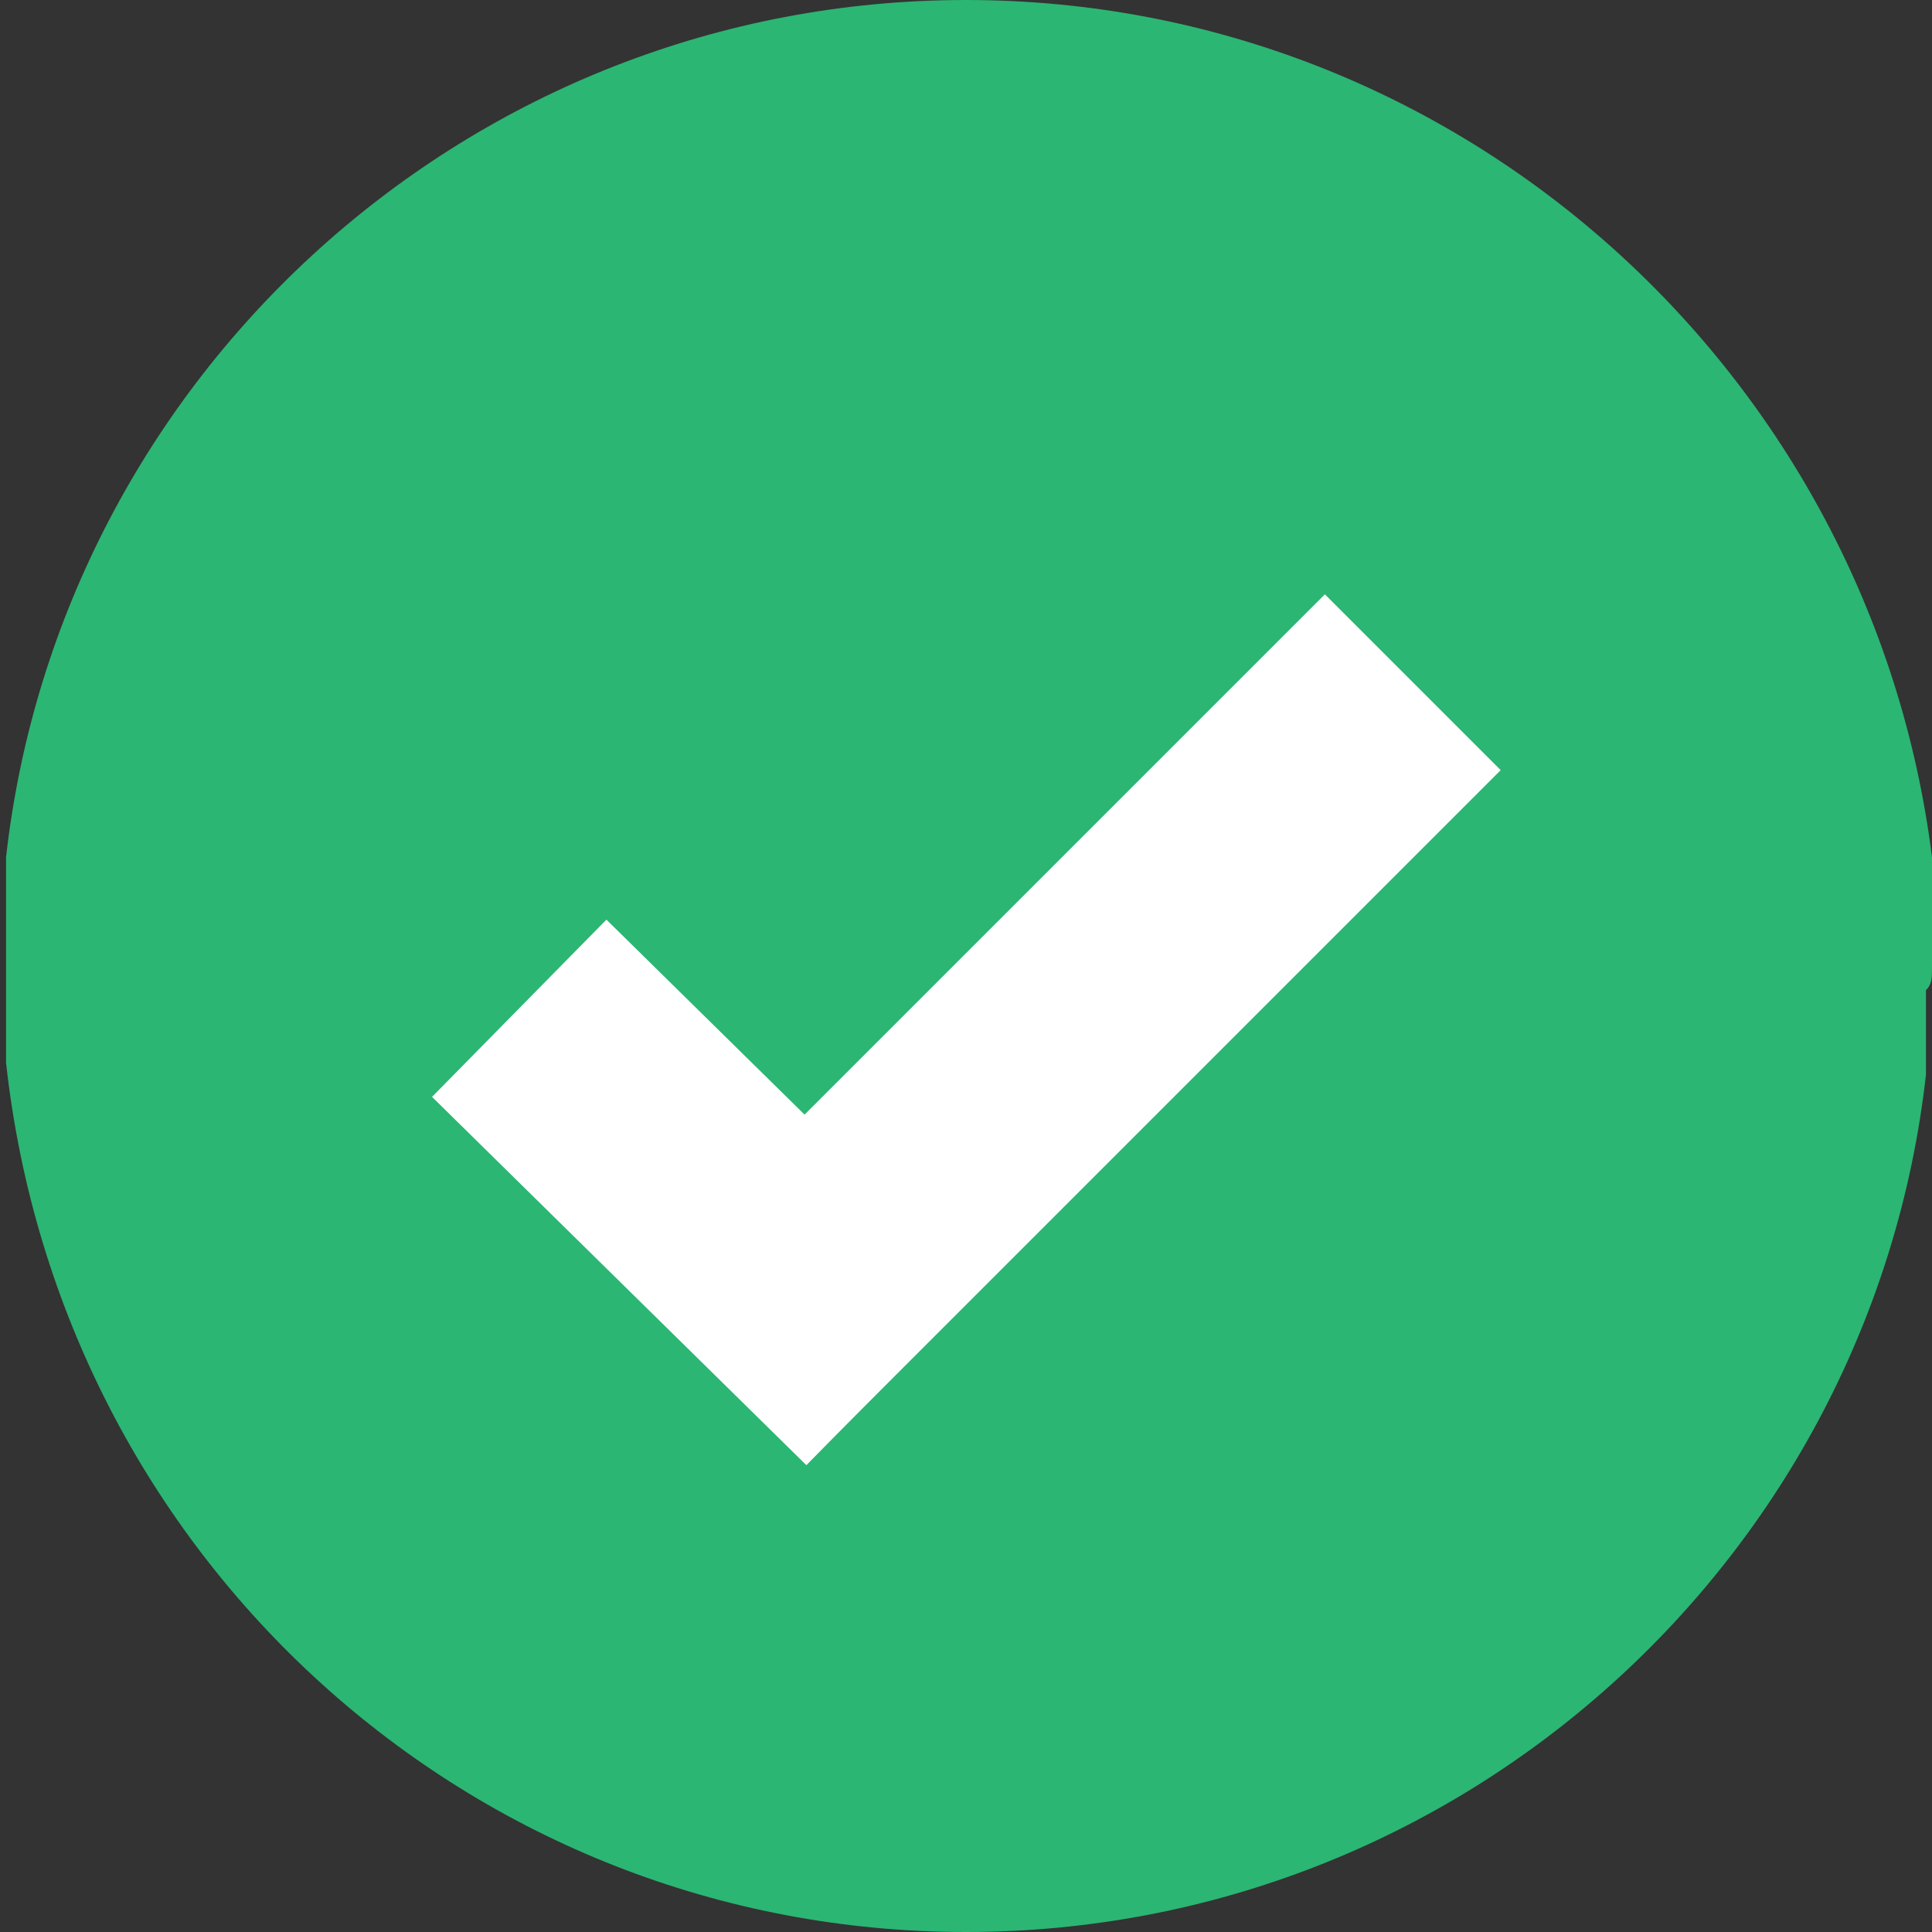 <?xml version="1.0" encoding="utf-8"?>
<!-- Generator: Adobe Illustrator 22.1.0, SVG Export Plug-In . SVG Version: 6.00 Build 0)  -->
<svg version="1.1" id="Layer_1" xmlns="http://www.w3.org/2000/svg" xmlns:xlink="http://www.w3.org/1999/xlink" x="0px" y="0px"
	 viewBox="0 0 32 32" style="enable-background:new 0 0 32 32;" xml:space="preserve" width="32px" height="32px" preserveAspectRatio="xMinYMid">
<rect x="0" y="0" width="32" height="32" fill="#333333" stroke="none"/>
<style type="text/css">
	.st0{fill:#2BB673;}
	.st1{fill:none;stroke:#FFFFFF;stroke-width:4.118;stroke-miterlimit:10;}
</style>
<path id="XMLID_3_" class="st0" d="M32,16C32,16,32,16,32,16c0-0.2,0-0.3,0-0.4c0-0.1,0-0.1,0-0.2c0-0.1,0-0.1,0-0.2
	c0-0.1,0-0.2,0-0.2c0,0,0-0.1,0-0.1c0-0.1,0-0.2,0-0.2c0,0,0-0.1,0-0.1c0-0.1,0-0.2,0-0.3c0,0,0,0,0-0.1C31,6.2,24.2,0,16,0
	S1,6.2,0.1,14.2c0,0,0,0,0,0.1c0,0.1,0,0.2,0,0.3c0,0,0,0.1,0,0.1c0,0.1,0,0.2,0,0.2c0,0,0,0.1,0,0.1c0,0.1,0,0.2,0,0.2
	c0,0.1,0,0.1,0,0.2c0,0.1,0,0.1,0,0.2c0,0.1,0,0.2,0,0.3c0,0,0,0,0,0c0,0,0,0,0,0s0,0,0,0c0,0,0,0,0,0c0,0.1,0,0.2,0,0.3
	c0,0.1,0,0.1,0,0.2c0,0.1,0,0.1,0,0.2c0,0.1,0,0.2,0,0.2c0,0,0,0.1,0,0.1c0,0.1,0,0.2,0,0.2c0,0,0,0.1,0,0.1c0,0.1,0,0.2,0,0.3
	c0,0,0,0,0,0.1C1,25.8,7.8,32,16,32s15-6.2,15.9-14.2c0,0,0,0,0-0.1c0-0.1,0-0.2,0-0.3c0,0,0-0.1,0-0.1c0-0.1,0-0.2,0-0.2
	c0,0,0-0.1,0-0.1c0-0.1,0-0.2,0-0.2c0-0.1,0-0.1,0-0.2c0-0.1,0-0.1,0-0.2C32,16.3,32,16.2,32,16C32,16,32,16,32,16
	C32,16,32,16,32,16C32,16,32,16,32,16z"/>
<g id="XMLID_1_">
	<line id="XMLID_2_" class="st1" x1="11.9" y1="22.8" x2="23.4" y2="11.3"/>
	<line id="XMLID_4_" class="st1" x1="14.8" y1="22.8" x2="8.6" y2="16.7"/>
</g>
</svg>
